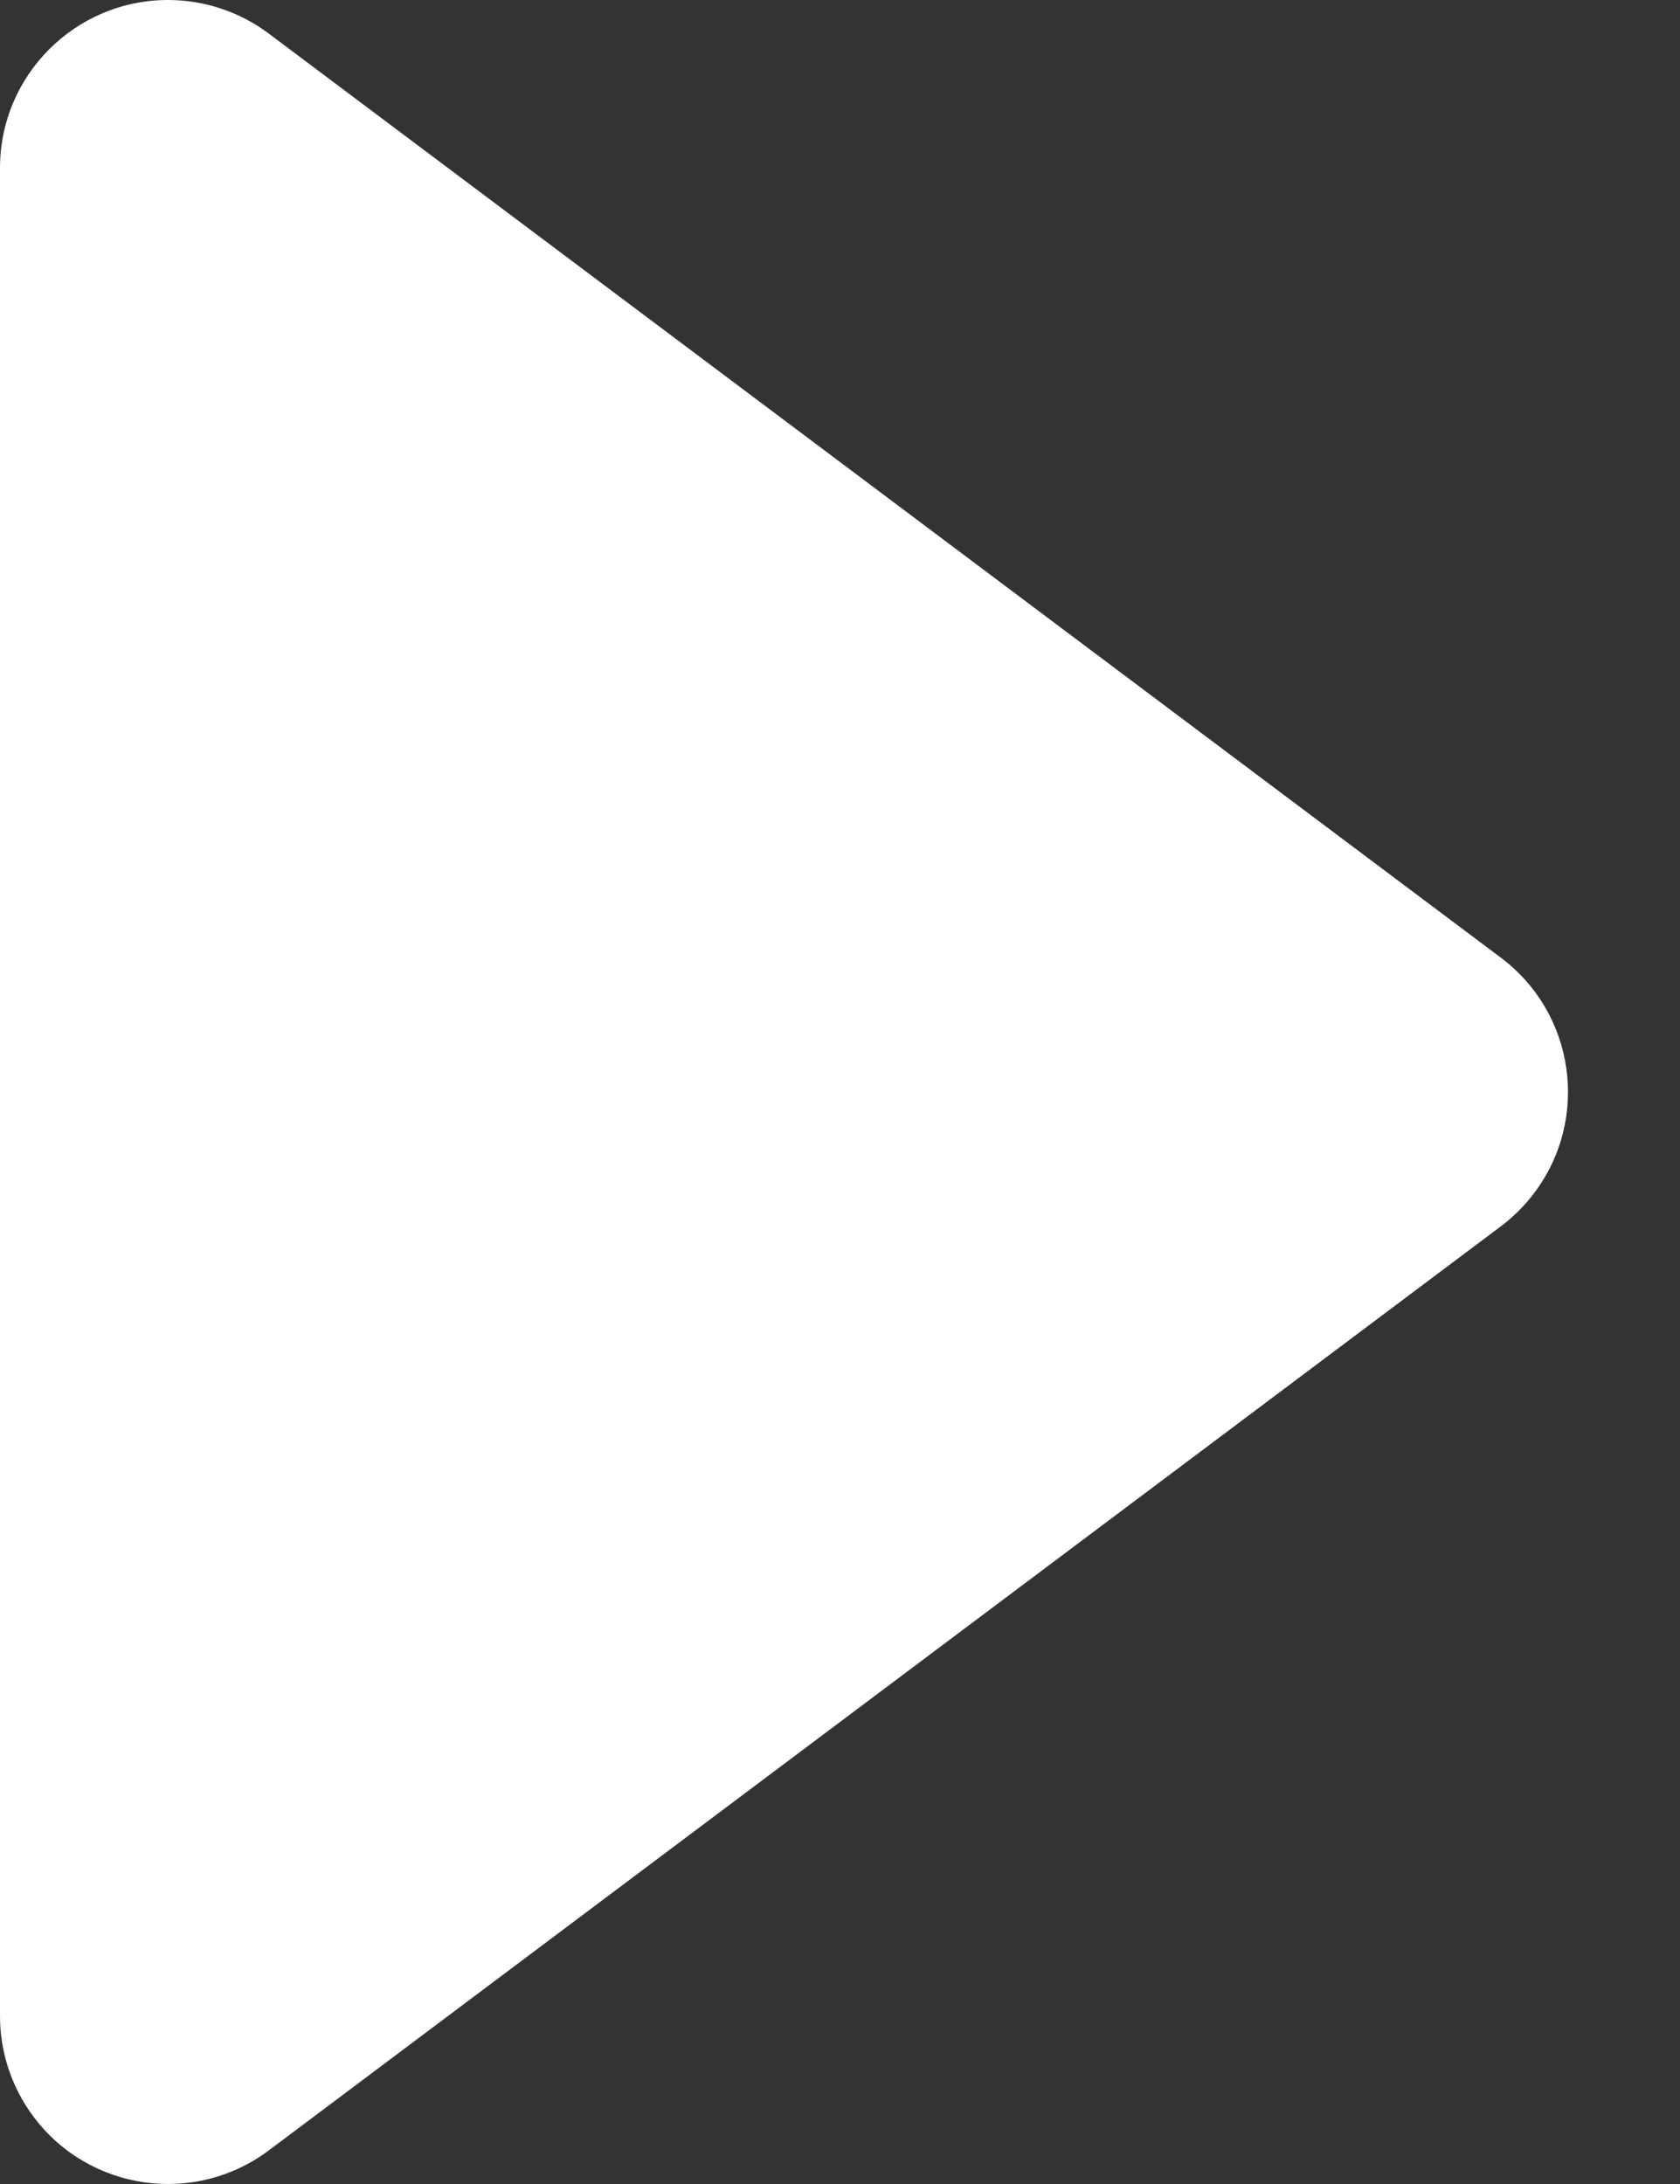 <?xml version="1.0" encoding="UTF-8"?>
<svg width="10px" height="13px" viewBox="0 0 10 13" version="1.1" xmlns="http://www.w3.org/2000/svg" xmlns:xlink="http://www.w3.org/1999/xlink">
    <rect x="0" y="0" width="10" height="13" fill="#333333" stroke="none"/>
    <title>Rectangle</title>
    <g id="Symbols" stroke="none" stroke-width="1" fill="none" fill-rule="evenodd">
        <g id="Play" transform="translate(-16, -10)" fill="#FFFFFF">
            <path d="M17.6,10.2 L24.933,15.7 C25.375,16.031 25.465,16.658 25.133,17.1 C25.076,17.176 25.009,17.243 24.933,17.3 L17.6,22.8 C17.158,23.131 16.531,23.042 16.2,22.6 C16.07,22.427 16,22.216 16,22 L16,11 C16,10.448 16.448,10 17,10 C17.216,10 17.427,10.07 17.6,10.2 Z" id="Rectangle"></path>
        </g>
    </g>
</svg>